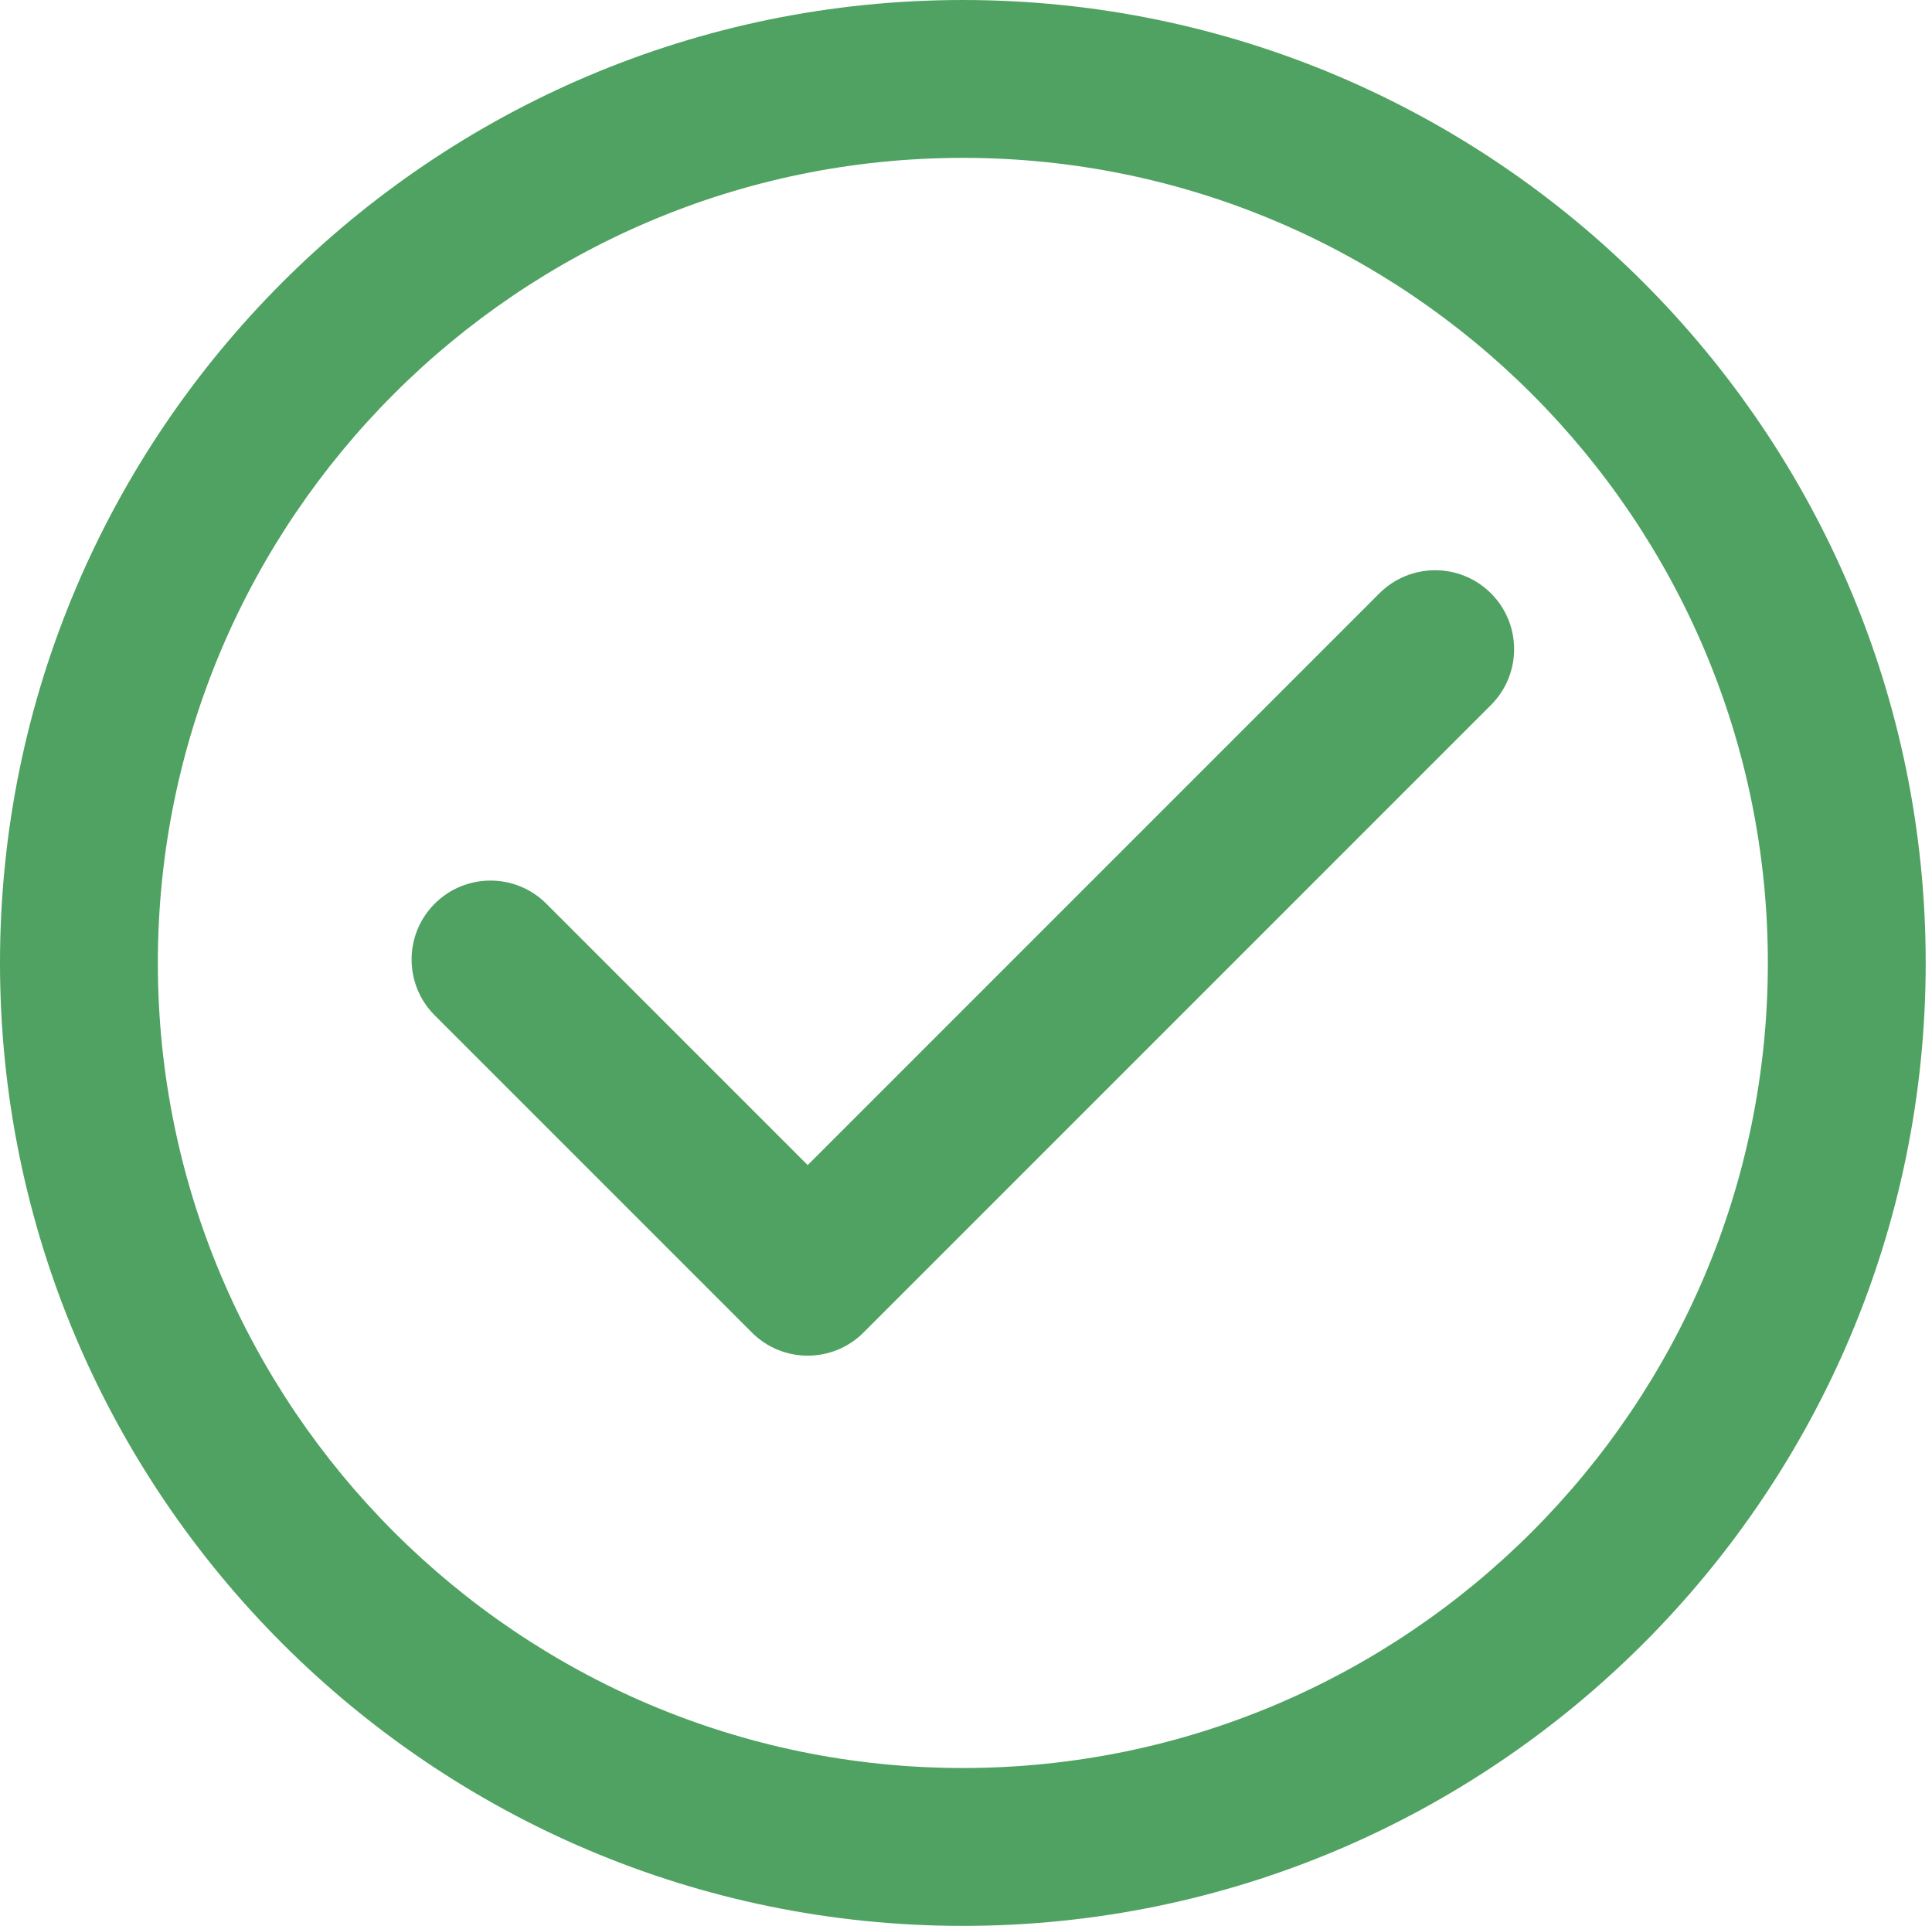 <svg width="306" height="305" viewBox="0 0 306 305" fill="none" xmlns="http://www.w3.org/2000/svg">
<path d="M152.502 0.001C68.412 0.001 0 68.412 0 152.501C0 236.59 68.412 305.001 152.502 305.001C236.591 305.001 305.002 236.59 305.002 152.501C305.002 68.412 236.591 0.001 152.502 0.001ZM152.502 280.001C82.197 280.001 25 222.806 25 152.501C25 82.197 82.197 25.001 152.502 25.001C222.806 25.001 280.002 82.197 280.002 152.501C280.002 222.806 222.806 280.001 152.502 280.001Z" fill="#4FA261"/>
<path d="M218.473 93.97L127.927 184.517L86.529 143.119C81.647 138.238 73.733 138.238 68.851 143.119C63.97 148.001 63.97 155.915 68.851 160.797L119.088 211.034C121.529 213.474 124.728 214.695 127.927 214.695C131.126 214.695 134.325 213.474 136.766 211.034L236.151 111.649C241.032 106.767 241.032 98.853 236.151 93.971C231.269 89.089 223.354 89.089 218.473 93.97Z" fill="#4FA261"/>
</svg>
